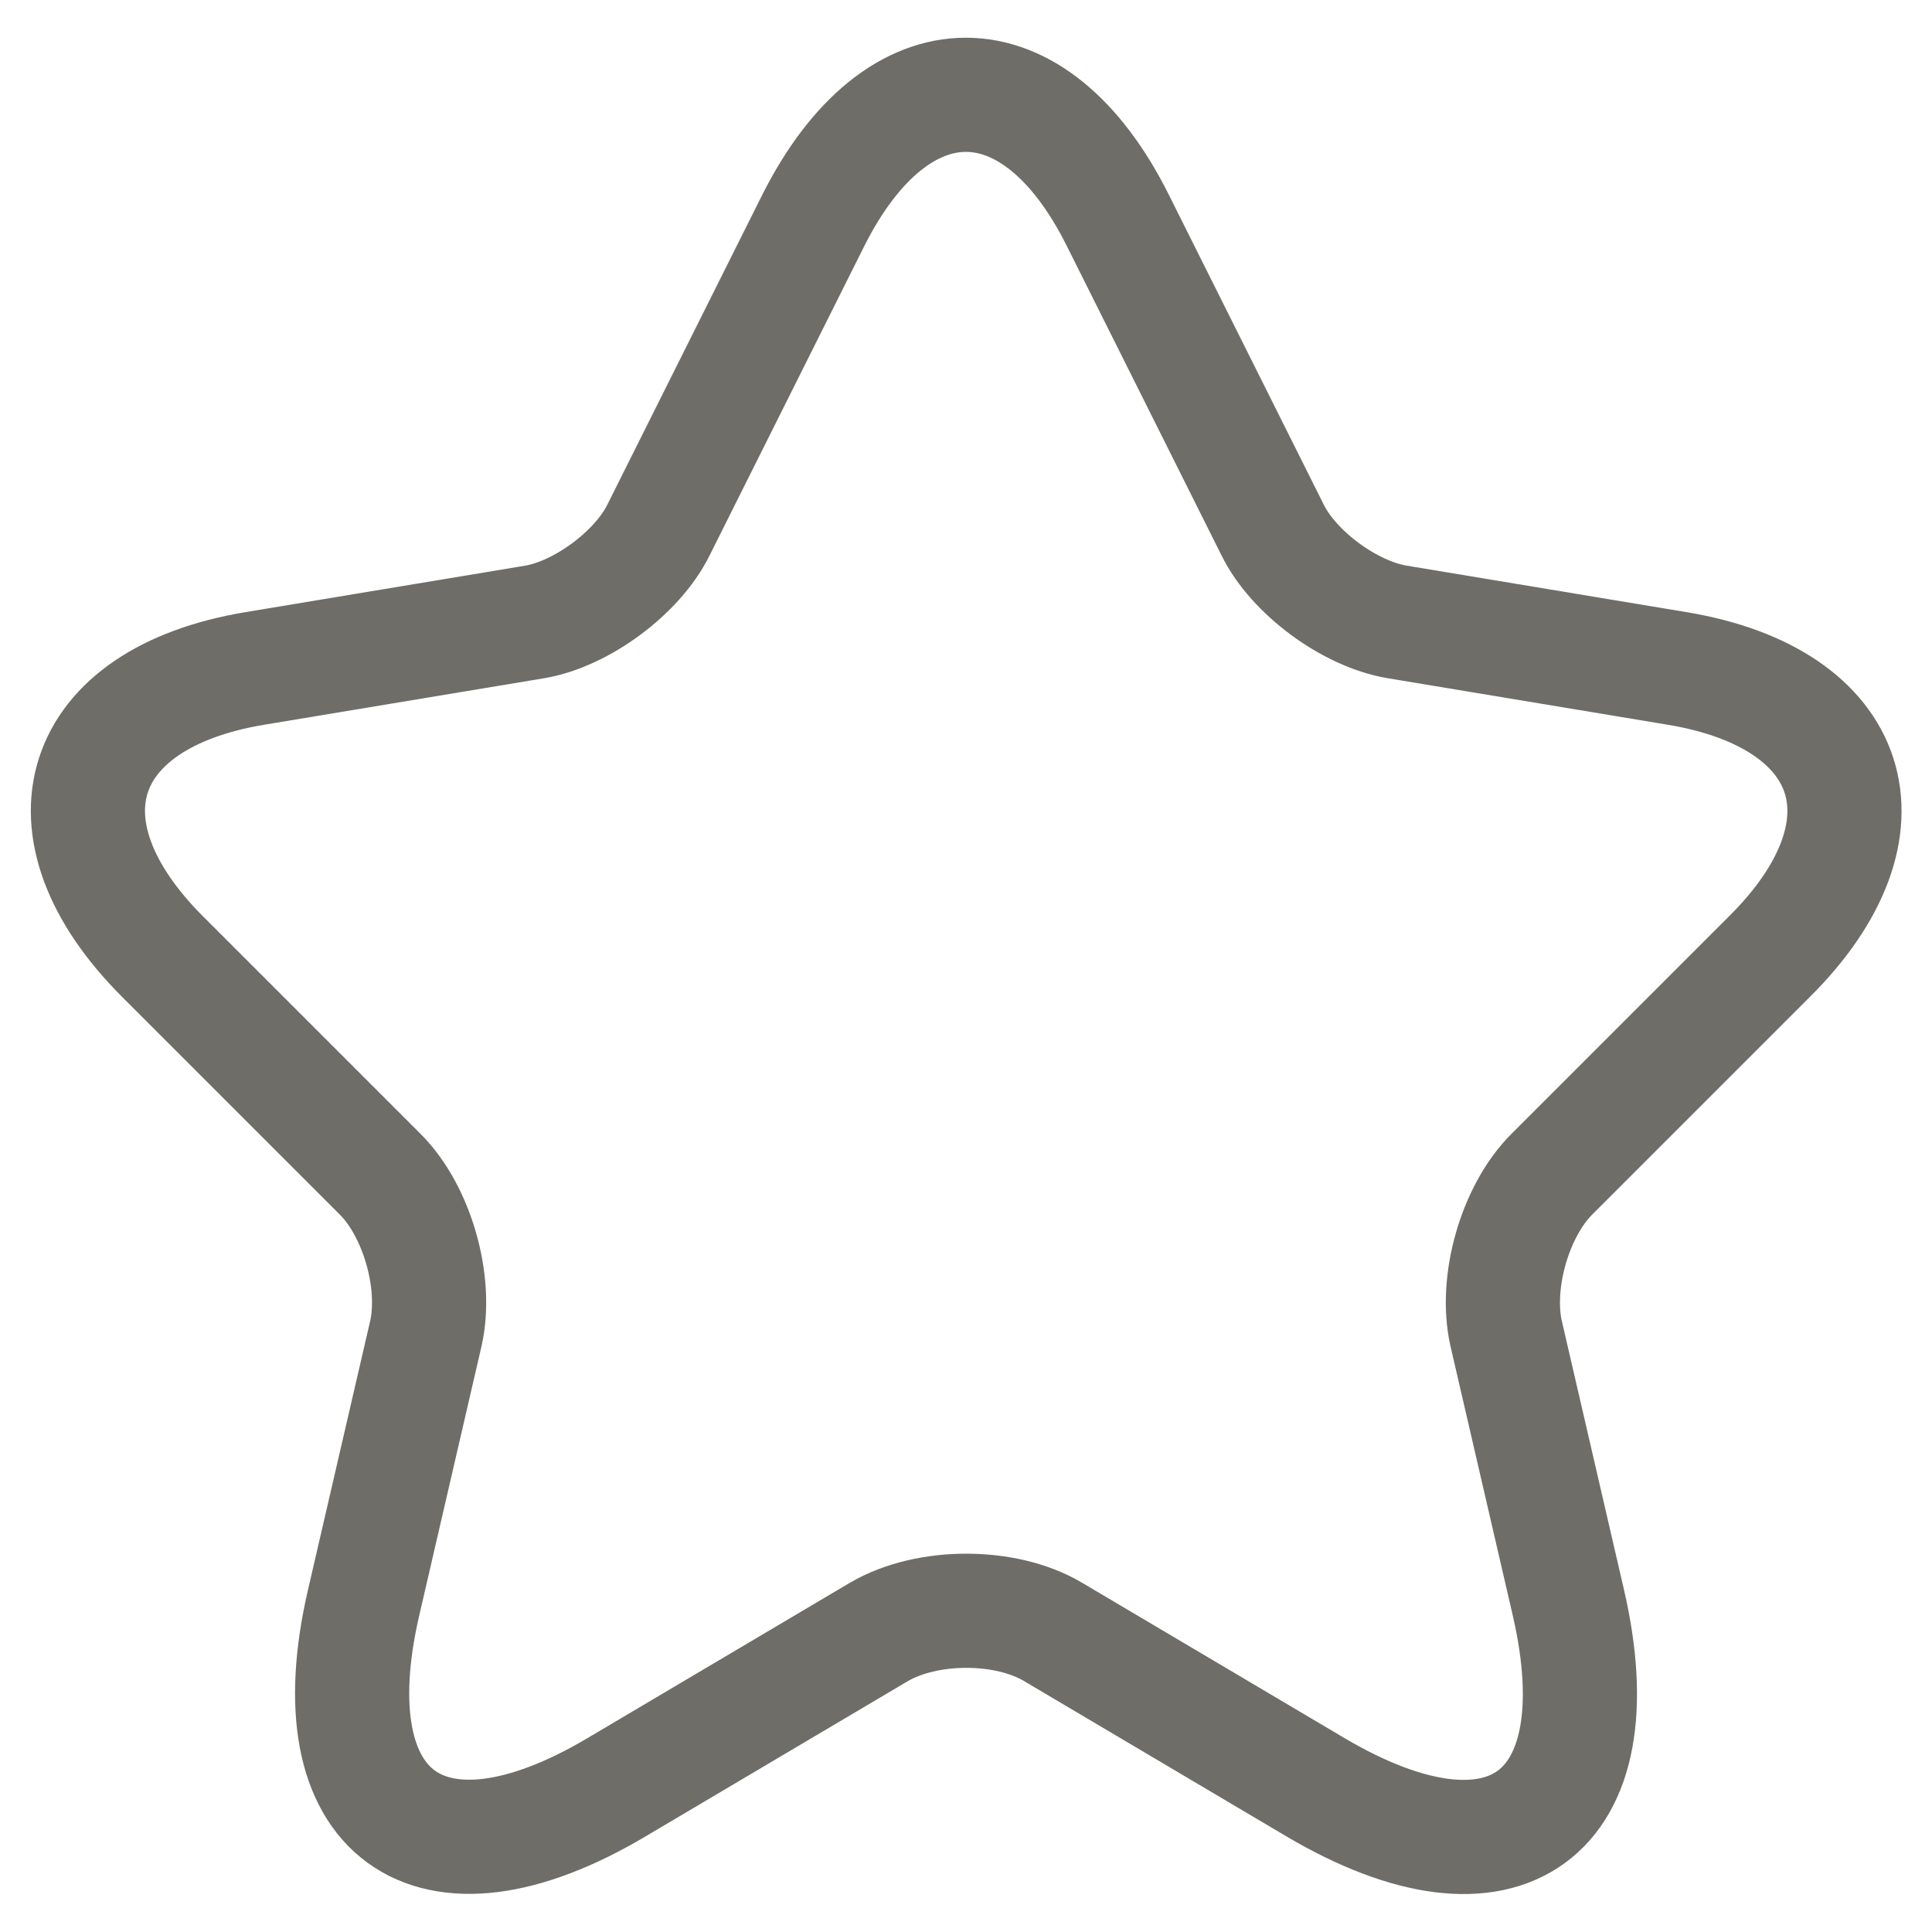 <svg width="22" height="22" viewBox="0 0 22 22" fill="none" xmlns="http://www.w3.org/2000/svg">
<path d="M12.73 2.512L14.49 6.032C14.73 6.522 15.37 6.992 15.91 7.082L19.1 7.612C21.14 7.952 21.62 9.432 20.15 10.892L17.67 13.372C17.25 13.792 17.02 14.602 17.15 15.182L17.86 18.252C18.42 20.682 17.13 21.622 14.98 20.352L11.99 18.582C11.45 18.262 10.56 18.262 10.01 18.582L7.02 20.352C4.88 21.622 3.58 20.672 4.14 18.252L4.85 15.182C4.98 14.602 4.75 13.792 4.33 13.372L1.85 10.892C0.39 9.432 0.86 7.952 2.9 7.612L6.09 7.082C6.62 6.992 7.26 6.522 7.5 6.032L9.26 2.512C10.22 0.602 11.78 0.602 12.73 2.512Z" stroke="#6E6D67" stroke-width="1.3" stroke-linecap="round" stroke-linejoin="round"/>
</svg>
